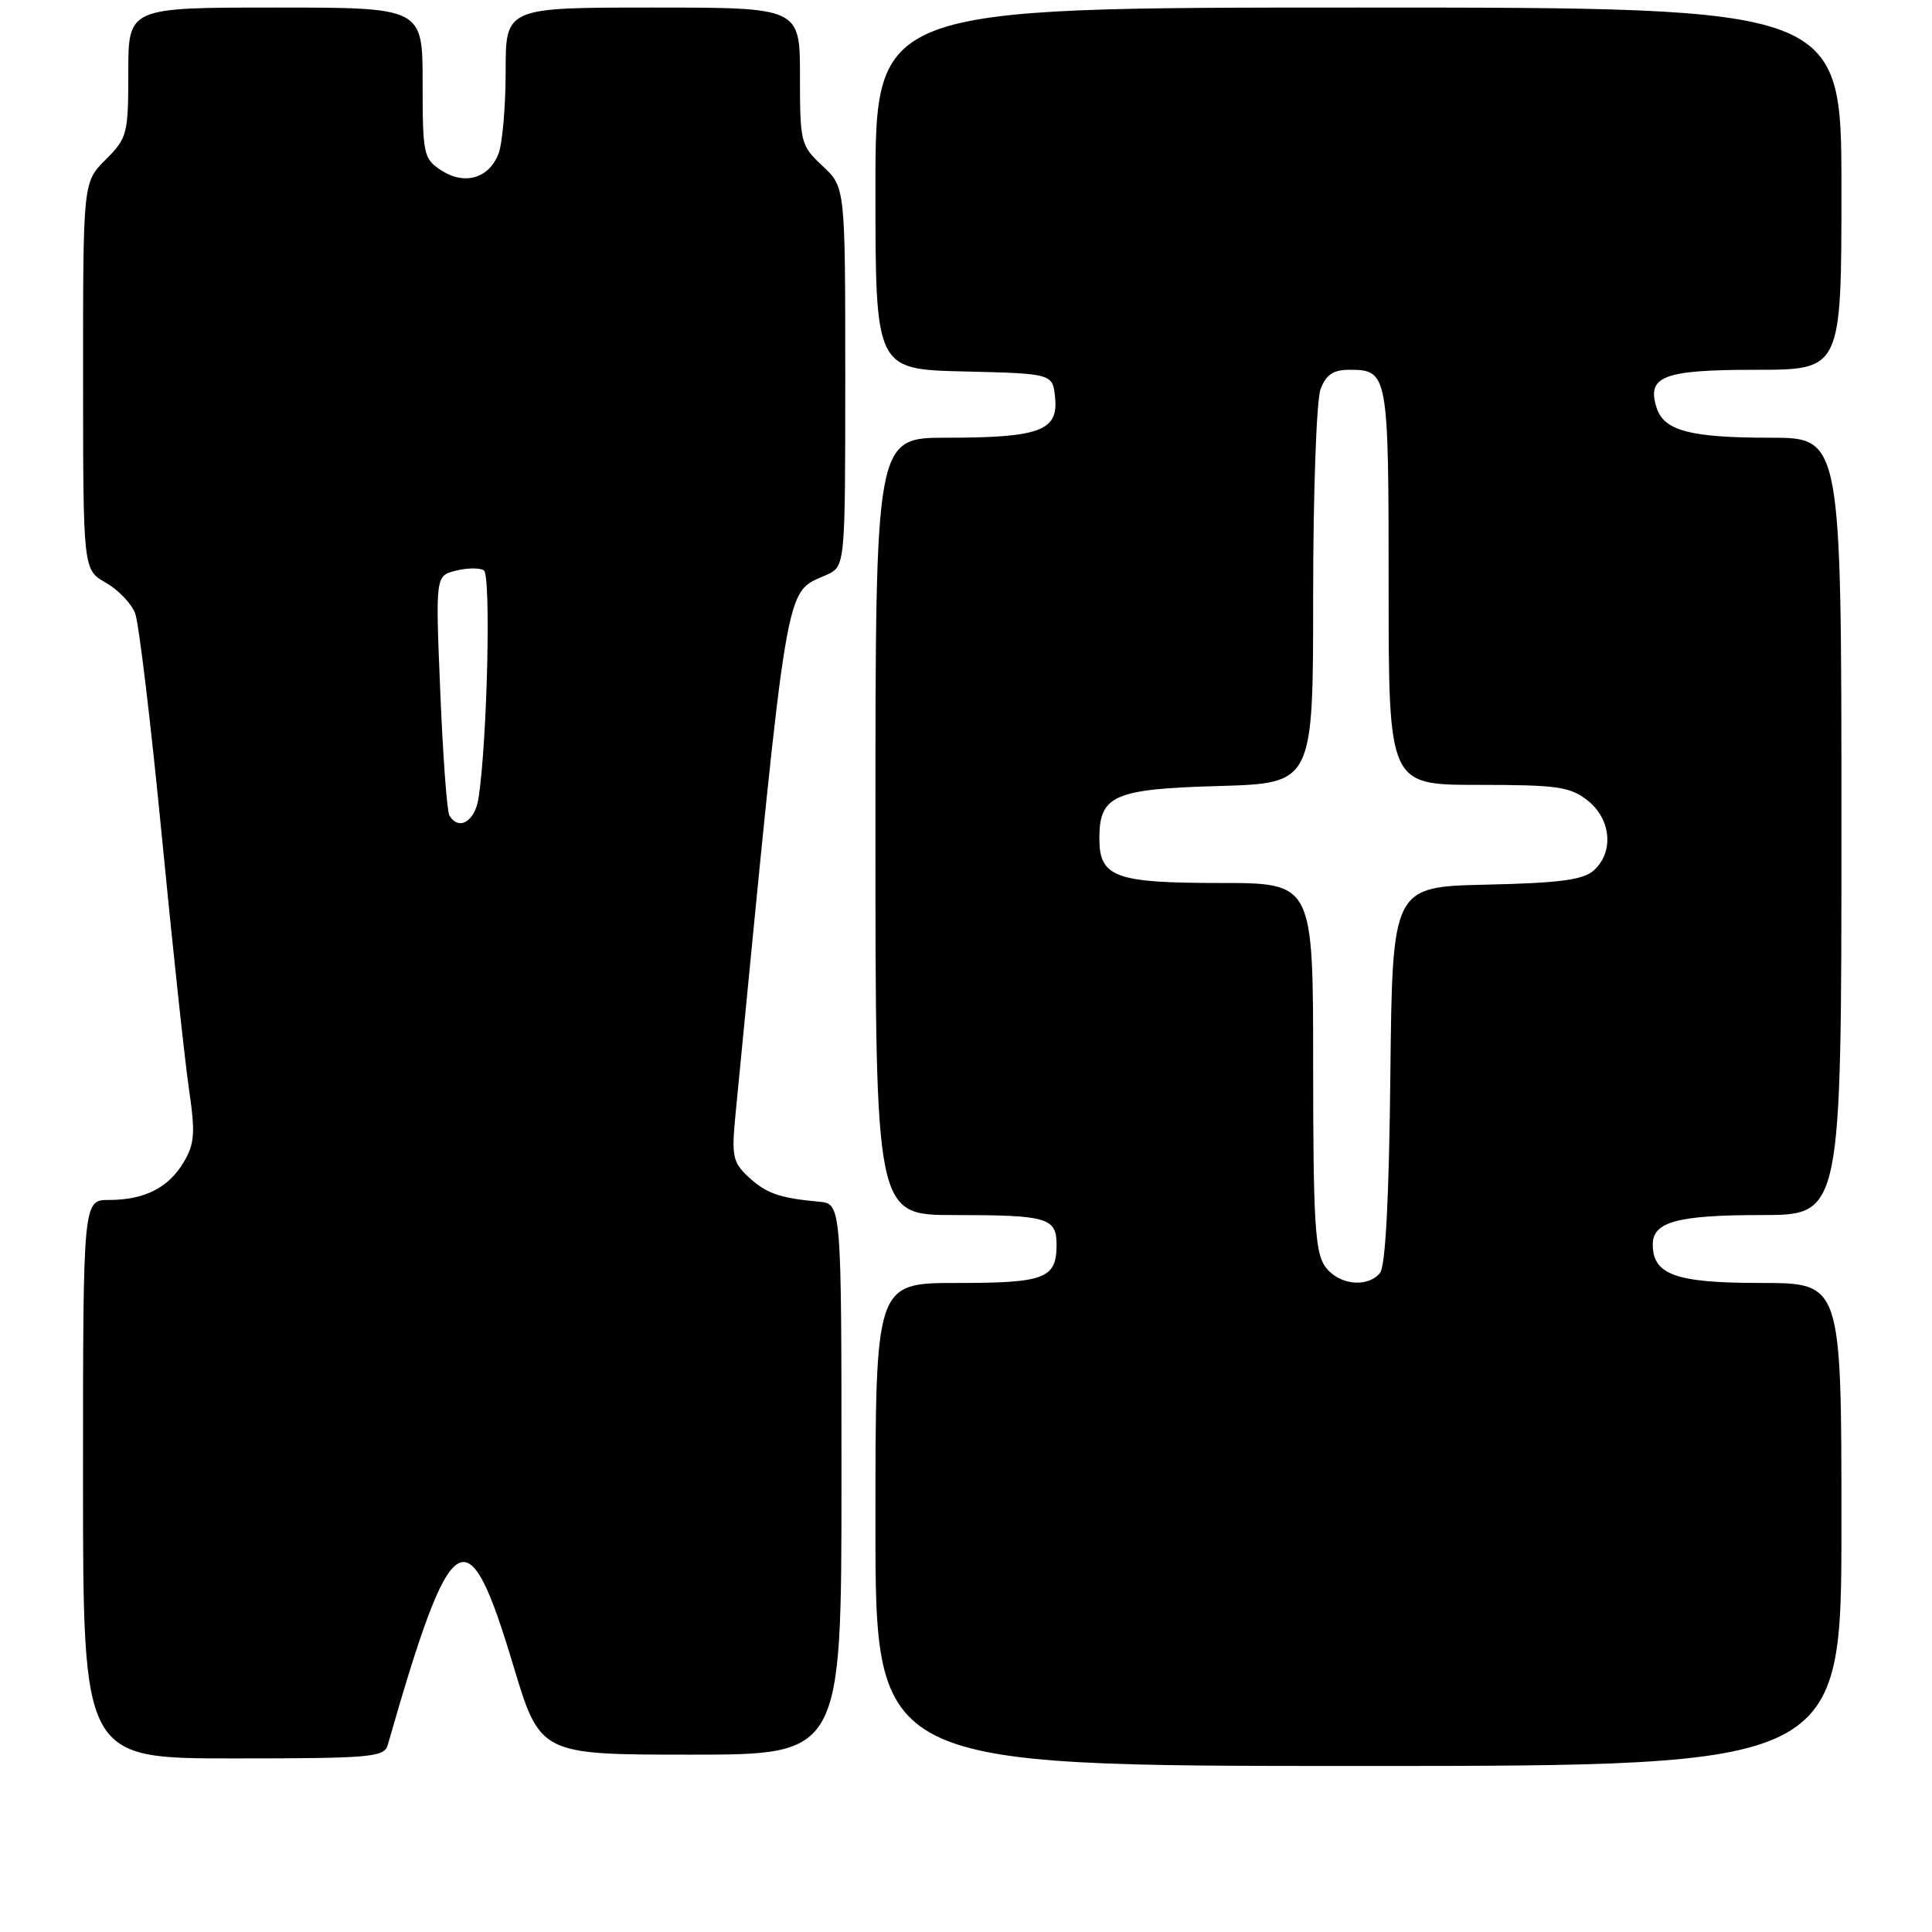 <?xml version="1.0" encoding="UTF-8" standalone="no"?>
<!DOCTYPE svg PUBLIC "-//W3C//DTD SVG 1.1//EN" "http://www.w3.org/Graphics/SVG/1.1/DTD/svg11.dtd" >
<svg xmlns="http://www.w3.org/2000/svg" xmlns:xlink="http://www.w3.org/1999/xlink" version="1.1" viewBox="0 0 256 256">
 <g >
 <path fill="currentColor"
d=" M 244.00 202.00 C 244.00 170.00 244.00 170.00 233.33 170.00 C 222.03 170.00 219.00 168.92 219.00 164.88 C 219.00 161.89 222.32 161.00 233.43 161.00 C 244.00 161.00 244.00 161.00 244.00 109.50 C 244.00 58.00 244.00 58.00 234.57 58.00 C 223.96 58.00 220.48 57.08 219.50 54.01 C 218.18 49.84 220.38 49.00 232.62 49.00 C 244.00 49.00 244.00 49.00 244.00 25.00 C 244.00 1.00 244.00 1.00 180.00 1.00 C 116.00 1.00 116.00 1.00 116.00 24.97 C 116.00 48.94 116.00 48.94 127.75 49.22 C 139.50 49.50 139.50 49.50 139.81 52.75 C 140.23 57.08 137.71 58.00 125.43 58.00 C 116.00 58.00 116.00 58.00 116.00 109.50 C 116.00 161.00 116.00 161.00 126.42 161.00 C 138.77 161.00 140.00 161.35 140.00 164.91 C 140.00 169.42 138.49 170.00 126.80 170.00 C 116.00 170.00 116.00 170.00 116.00 202.00 C 116.00 234.00 116.00 234.00 180.00 234.00 C 244.00 234.00 244.00 234.00 244.00 202.00 Z  M 51.37 231.25 C 59.83 201.70 61.92 200.36 67.98 220.58 C 71.56 232.50 71.56 232.50 91.53 232.50 C 111.50 232.50 111.50 232.50 111.50 196.00 C 111.50 159.50 111.50 159.50 108.50 159.23 C 103.27 158.75 101.52 158.13 99.16 155.94 C 97.09 154.01 96.92 153.19 97.46 147.65 C 104.52 75.12 103.91 78.73 109.51 76.18 C 112.00 75.04 112.00 75.04 112.00 49.92 C 112.00 24.80 112.00 24.80 109.00 22.00 C 106.09 19.28 106.00 18.92 106.00 10.10 C 106.00 1.00 106.00 1.00 86.50 1.00 C 67.00 1.00 67.00 1.00 67.00 9.43 C 67.00 14.07 66.58 18.99 66.06 20.35 C 64.81 23.64 61.55 24.59 58.45 22.56 C 56.12 21.03 56.00 20.46 56.00 10.98 C 56.00 1.00 56.00 1.00 36.50 1.00 C 17.00 1.00 17.00 1.00 17.00 9.58 C 17.00 17.77 16.87 18.29 14.00 21.15 C 11.00 24.15 11.00 24.15 11.01 49.83 C 11.01 75.50 11.01 75.50 14.02 77.21 C 15.67 78.15 17.42 79.98 17.91 81.27 C 18.40 82.56 19.98 95.75 21.42 110.56 C 22.86 125.38 24.49 140.57 25.04 144.31 C 25.89 150.12 25.79 151.55 24.35 153.98 C 22.34 157.38 19.15 159.00 14.45 159.00 C 11.00 159.00 11.00 159.00 11.00 196.00 C 11.00 233.00 11.00 233.00 30.93 233.00 C 49.06 233.00 50.91 232.84 51.37 231.25 Z  M 175.56 167.78 C 174.25 165.91 174.00 161.63 174.00 141.28 C 174.00 117.00 174.00 117.00 161.69 117.00 C 147.74 117.00 145.67 116.24 145.67 111.09 C 145.67 105.38 147.59 104.54 161.54 104.15 C 174.00 103.79 174.00 103.79 174.00 78.96 C 174.00 65.25 174.44 52.98 174.98 51.57 C 175.70 49.65 176.66 49.00 178.78 49.00 C 183.93 49.00 184.00 49.40 184.00 77.70 C 184.00 104.00 184.00 104.00 195.87 104.00 C 206.35 104.00 208.04 104.24 210.37 106.07 C 213.48 108.53 213.88 112.89 211.21 115.31 C 209.80 116.59 206.76 117.00 196.96 117.22 C 184.50 117.50 184.50 117.50 184.23 142.42 C 184.06 158.75 183.58 167.80 182.86 168.67 C 181.16 170.72 177.29 170.25 175.56 167.78 Z  M 59.55 108.07 C 59.23 107.56 58.69 100.20 58.34 91.72 C 57.70 76.29 57.70 76.29 60.40 75.62 C 61.88 75.24 63.55 75.22 64.11 75.57 C 65.08 76.17 64.57 98.15 63.41 105.75 C 62.93 108.85 60.81 110.13 59.55 108.07 Z "/>
</g>
</svg>